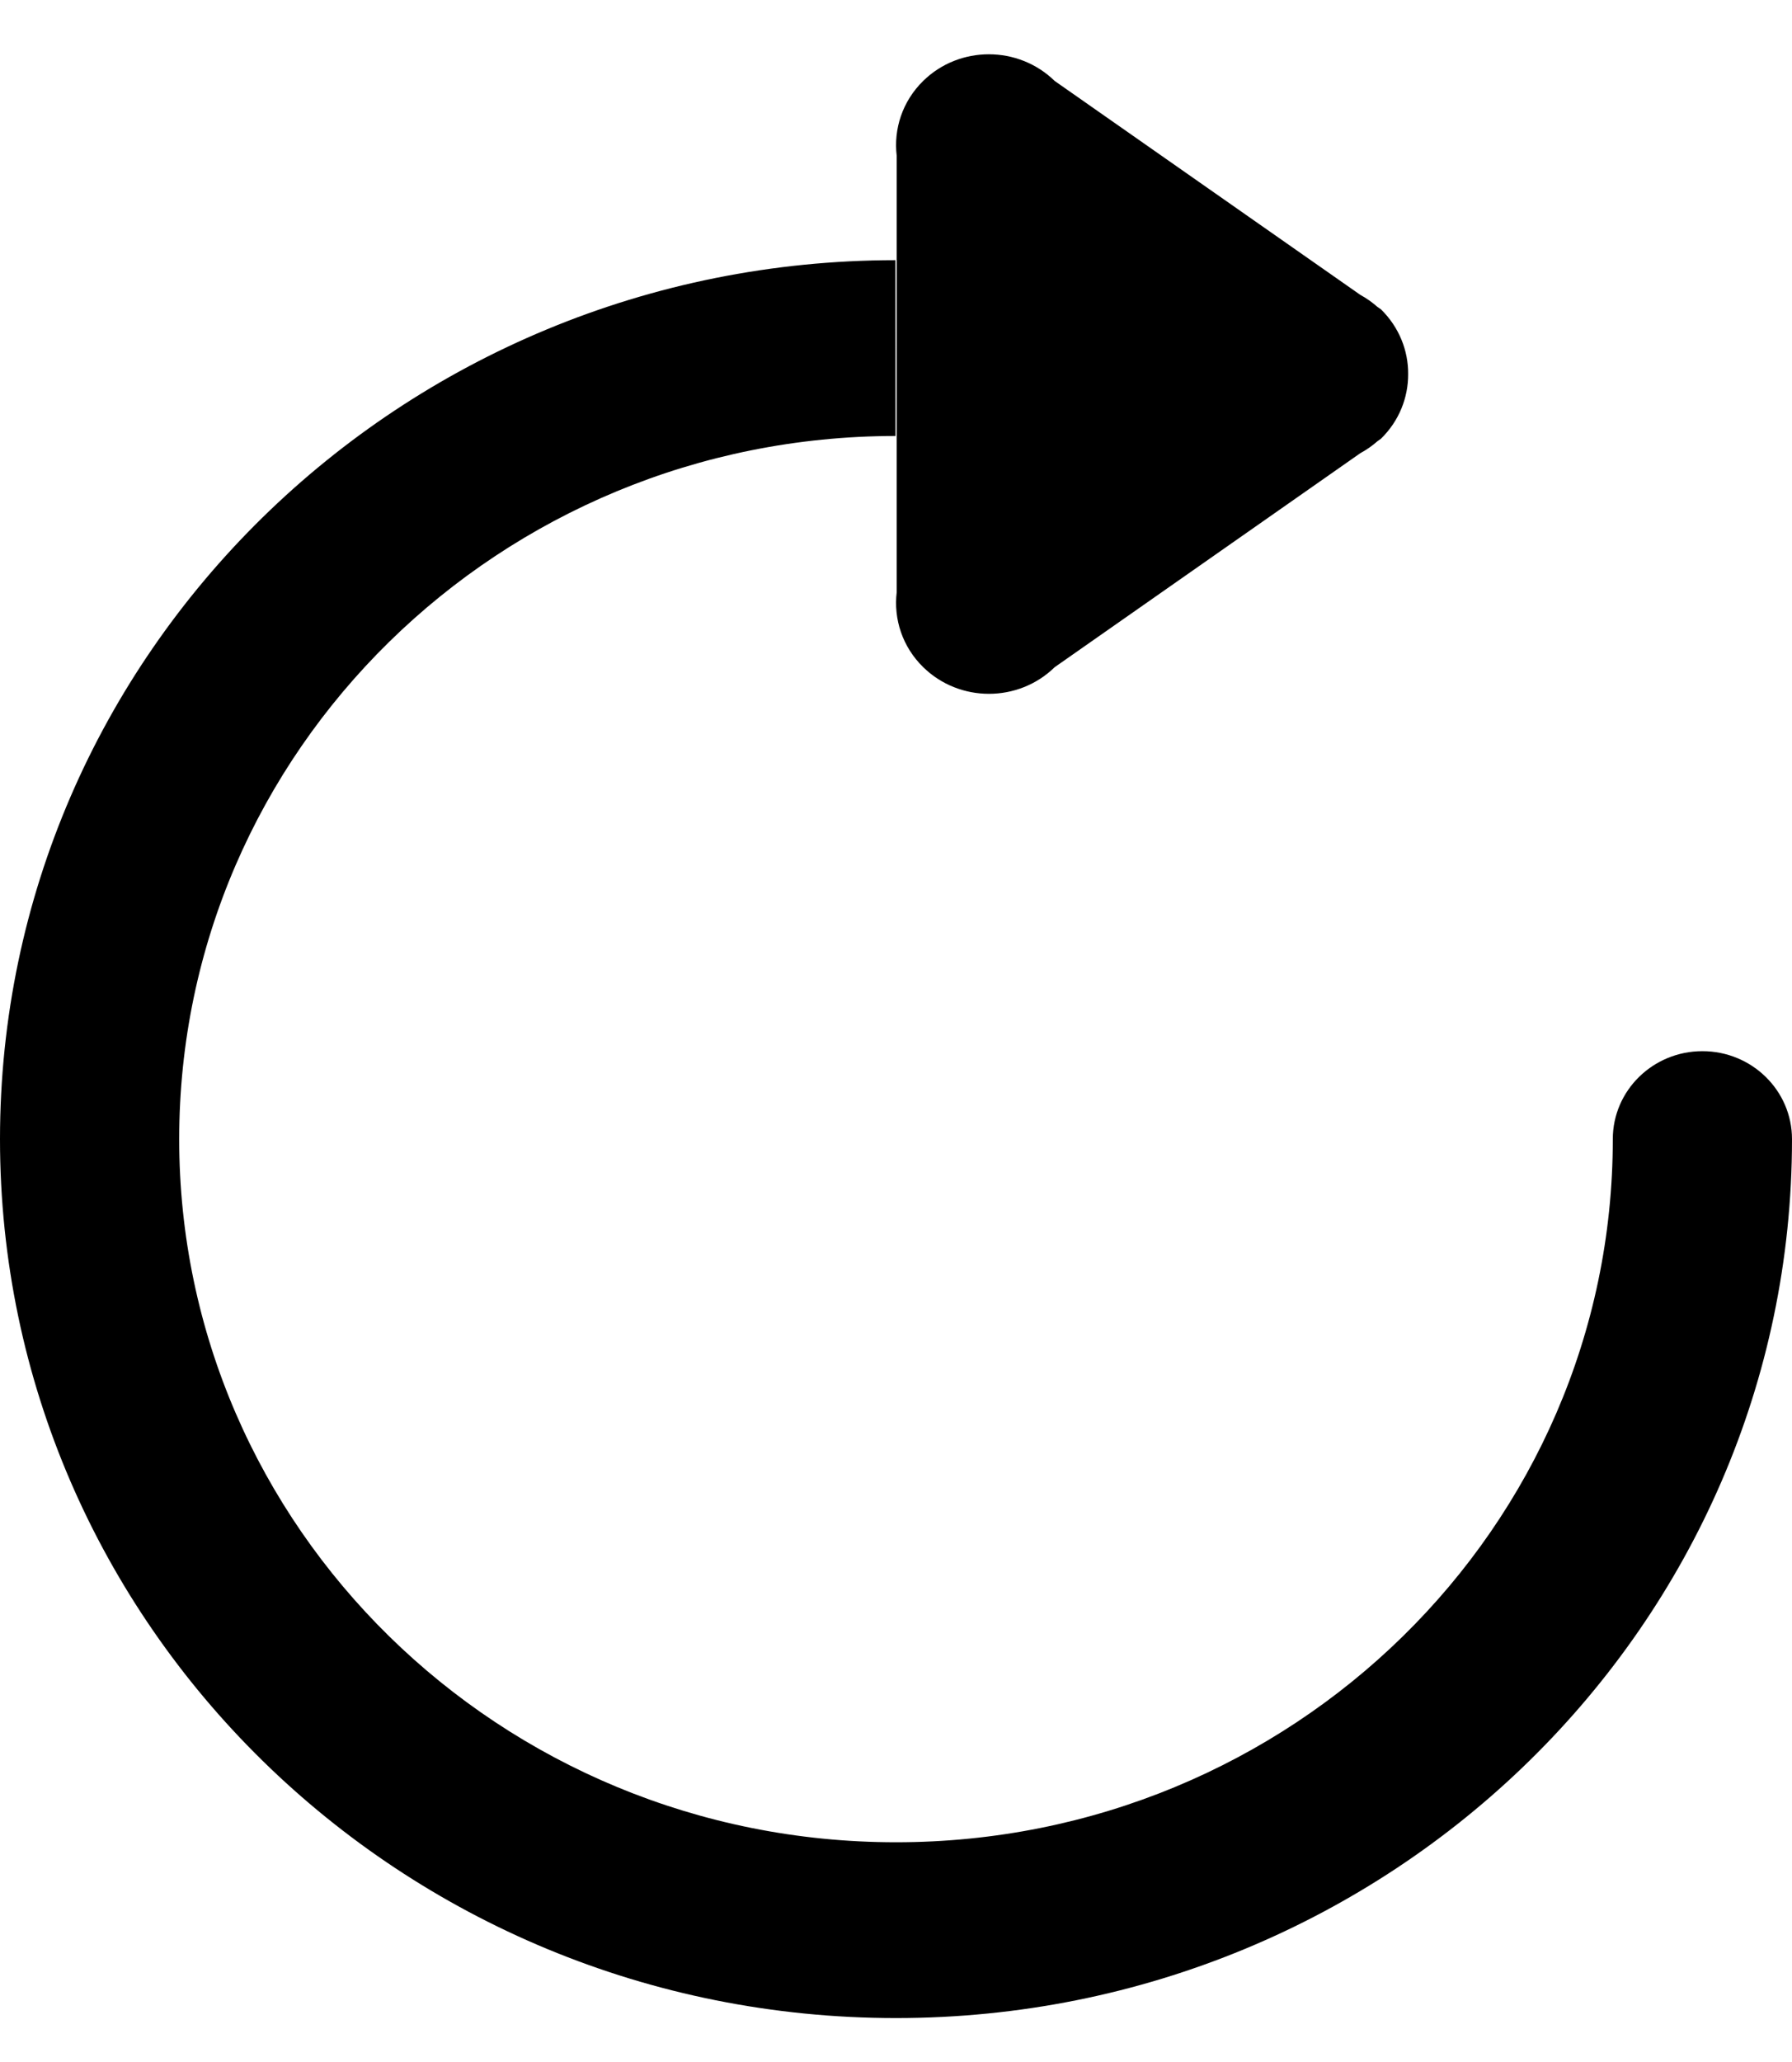 <svg xmlns="http://www.w3.org/2000/svg" width="20" height="23" viewBox="0 0 20 23">
  <g fill-rule="evenodd" transform="translate(-1298 -26)">
    <path d="M13,11.708 C13,11.707 13,11.707 13,11.706 C13,11.164 13.448,10.725 14,10.725 C14.552,10.725 15,11.164 15,11.706 C15,11.706 15,11.707 15,11.708 C14.999,17.121 10.522,21.51 5,21.51 C-0.523,21.51 -5,17.12 -5,11.706 C-5,6.293 -0.526,1.905 4.994,1.902 L4.995,3.863 C0.579,3.865 -3,7.376 -3,11.706 C-3,16.037 0.582,19.549 5,19.549 C9.417,19.549 12.999,16.039 13,11.708 Z M5.008,5.605 L5.008,0.739 C4.972,0.441 5.07,0.131 5.304,-0.098 C5.709,-0.494 6.365,-0.493 6.771,-0.097 L10.182,2.289 C10.25,2.326 10.314,2.371 10.374,2.424 L10.412,2.45 C10.616,2.65 10.718,2.912 10.716,3.173 C10.717,3.434 10.616,3.695 10.412,3.894 L10.374,3.921 C10.314,3.974 10.25,4.018 10.182,4.055 L6.771,6.442 C6.365,6.838 5.709,6.838 5.304,6.442 C5.07,6.214 4.972,5.903 5.008,5.605 Z" transform="translate(1303 27)"/>
  </g>
</svg>
